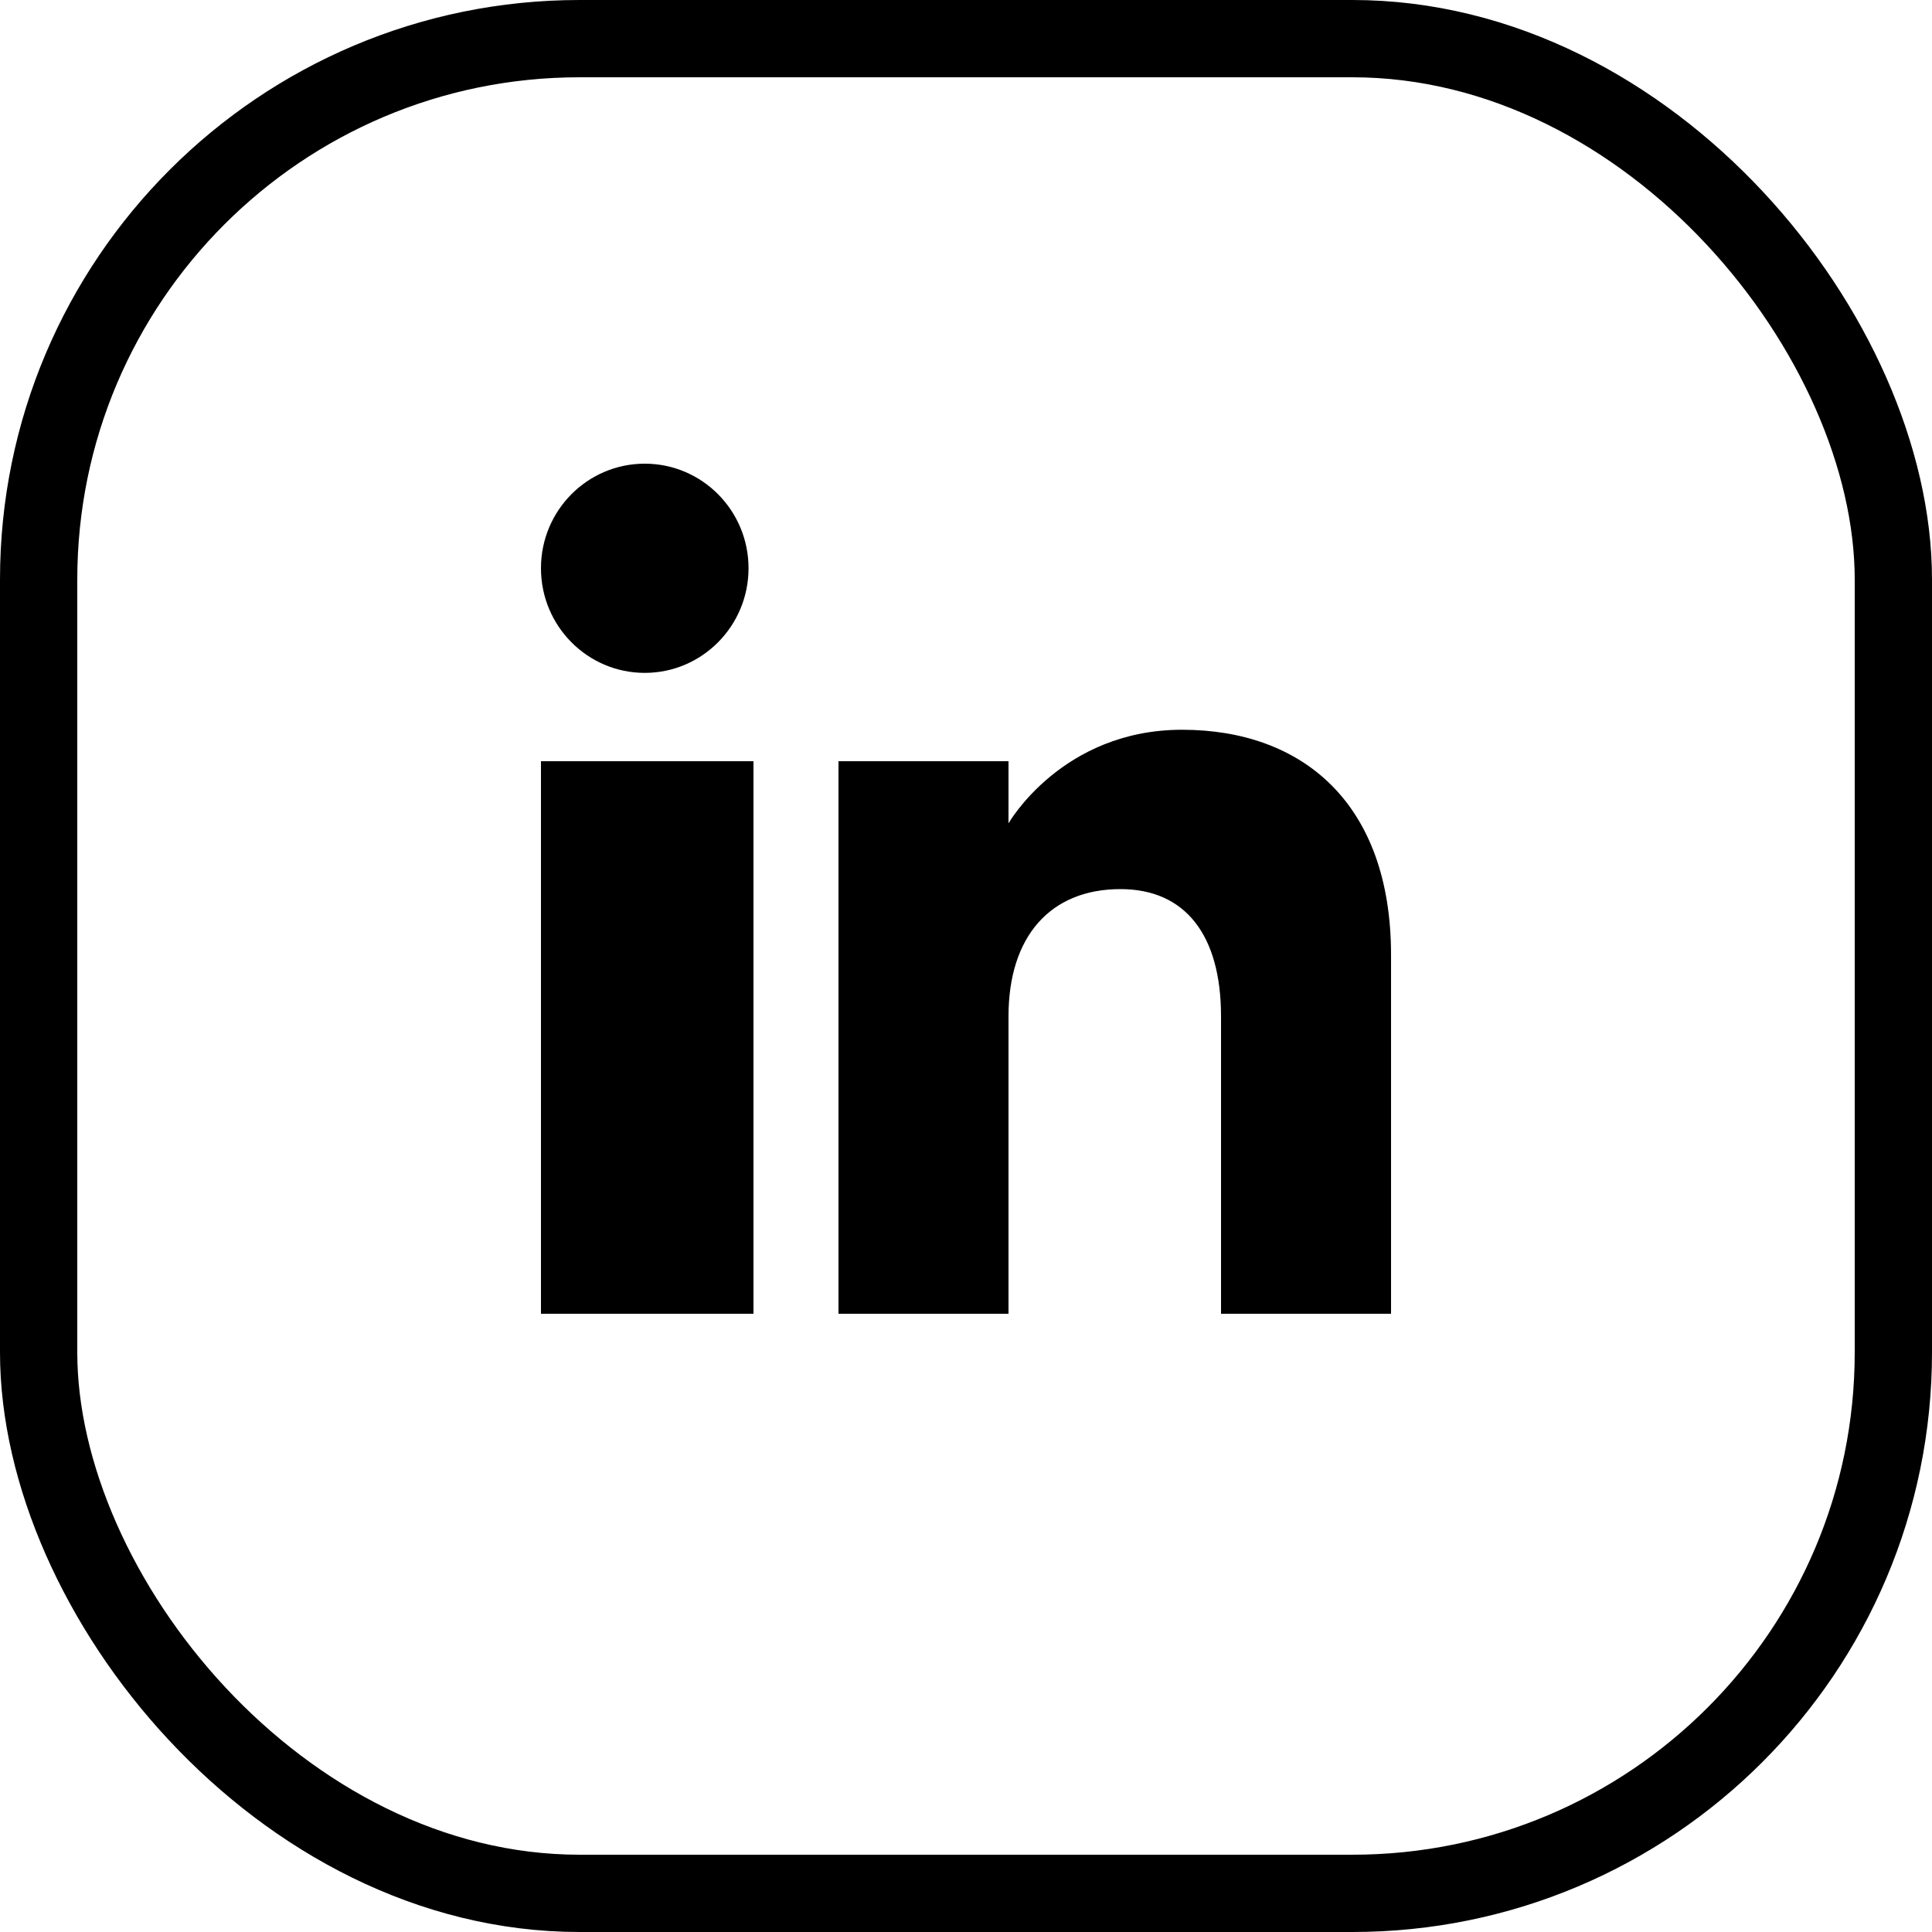 <?xml version="1.0" encoding="UTF-8"?>
<svg width="25px" height="25px" viewBox="0 0 25 25" version="1.1" xmlns="http://www.w3.org/2000/svg" xmlns:xlink="http://www.w3.org/1999/xlink">
    <!-- Generator: Sketch 52.2 (67145) - http://www.bohemiancoding.com/sketch -->
    <title>LinkedIn</title>
    <desc>Created with Sketch.</desc>
    <g id="Project-Page" stroke="none" stroke-width="1" fill="none" fill-rule="evenodd">
        <g id="Project-Page-/-Main" transform="translate(-941, -726)">
            <g id="Block-#1-(-Head-)" transform="translate(453, 257)">
                <g id="Left-Block" transform="translate(48, 173)">
                    <g id="Info-&amp;-Social" transform="translate(0, 270)">
                        <g id="Social" transform="translate(2, 24)">
                            <g id="LinkedIn" transform="translate(438, 2)">
                                <path d="M18,17 L15.8,17 L15.8,13.151 C15.8,12.095 15.334,11.505 14.499,11.505 C13.59,11.505 13.05,12.119 13.05,13.151 L13.05,17 L10.85,17 L10.85,9.85 L13.05,9.85 L13.05,10.654 C13.05,10.654 13.74,9.443 15.296,9.443 C16.852,9.443 18,10.392 18,12.357 L18,17 L18,17 Z M8.343,8.707 C7.601,8.707 7,8.1 7,7.353 C7,6.606 7.601,6 8.343,6 C9.085,6 9.686,6.606 9.686,7.353 C9.686,8.1 9.085,8.707 8.343,8.707 L8.343,8.707 Z M7,17 L9.75,17 L9.75,9.85 L7,9.85 L7,17 Z" id="linkedin-[#161]" fill="currentColor"></path>
                                <rect id="Rectangle-5" stroke="currentColor" x="0.5" y="0.5" width="24" height="24" rx="7"></rect>
                            </g>
                        </g>
                    </g>
                </g>
            </g>
        </g>
    </g>
</svg>